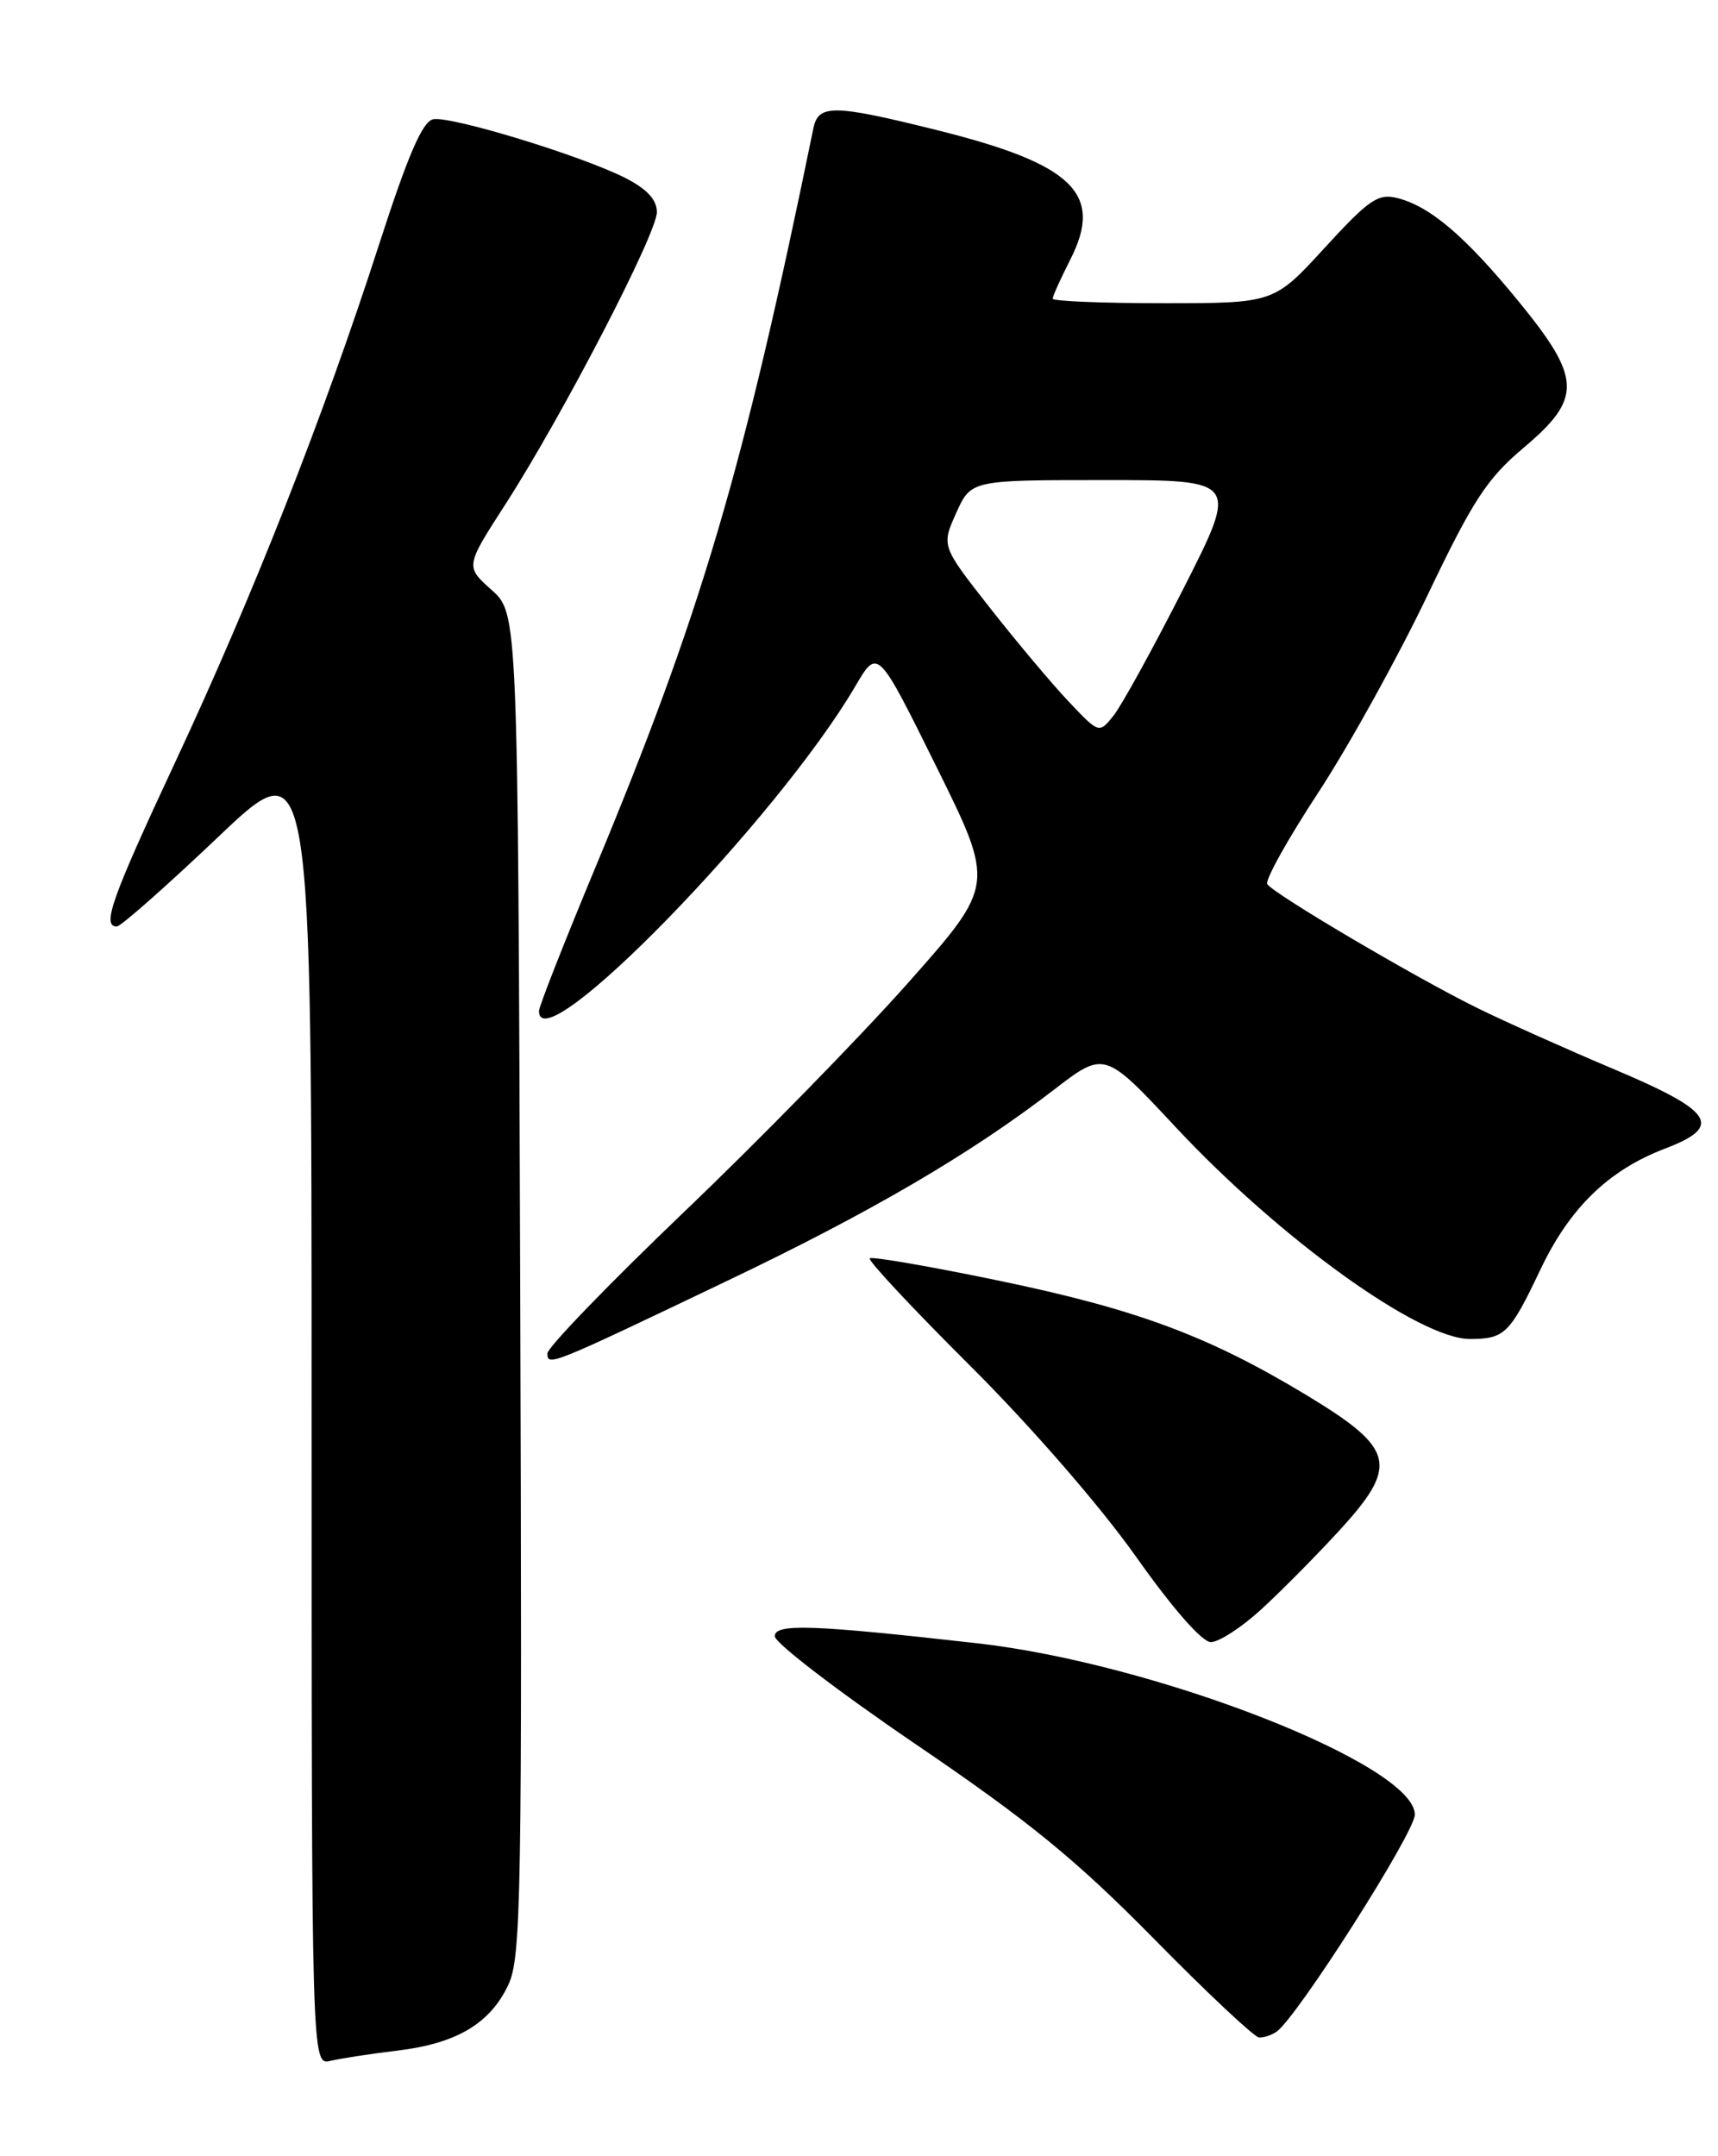<?xml version="1.0" encoding="UTF-8" standalone="no"?>
<!DOCTYPE svg PUBLIC "-//W3C//DTD SVG 1.1//EN" "http://www.w3.org/Graphics/SVG/1.1/DTD/svg11.dtd" >
<svg xmlns="http://www.w3.org/2000/svg" xmlns:xlink="http://www.w3.org/1999/xlink" version="1.1" viewBox="0 0 204 256">
 <g >
 <path fill="currentColor"
d=" M 47.16 243.47 C 54.19 242.63 58.17 240.28 60.35 235.68 C 61.89 232.42 62.01 225.48 61.77 152.48 C 61.50 72.84 61.50 72.84 58.38 70.05 C 55.25 67.26 55.25 67.26 60.01 59.88 C 66.77 49.38 78.00 27.73 78.00 25.19 C 78.00 23.71 76.82 22.44 74.25 21.13 C 69.06 18.49 53.55 13.75 51.44 14.16 C 50.17 14.41 48.45 18.39 45.02 29.00 C 38.42 49.45 30.03 70.74 20.87 90.35 C 13.23 106.71 12.06 110.00 13.87 110.00 C 14.34 110.00 19.74 105.23 25.87 99.41 C 37.00 88.81 37.00 88.81 37.00 167.01 C 37.00 245.22 37.00 245.22 39.25 244.68 C 40.49 244.39 44.04 243.84 47.16 243.47 Z  M 151.57 241.23 C 153.99 239.57 168.00 217.58 168.00 215.45 C 168.00 209.53 137.24 197.49 116.00 195.10 C 96.40 192.89 92.00 192.74 92.00 194.27 C 92.00 195.06 99.54 200.83 108.75 207.10 C 122.22 216.26 127.75 220.78 137.00 230.17 C 143.32 236.60 148.95 241.88 149.50 241.91 C 150.05 241.94 150.98 241.64 151.57 241.23 Z  M 149.61 191.22 C 151.87 189.17 156.07 184.94 158.95 181.81 C 166.15 173.97 165.69 172.03 155.18 165.67 C 143.53 158.63 135.03 155.46 118.60 152.05 C 110.41 150.35 103.51 149.16 103.27 149.40 C 103.03 149.64 108.40 155.39 115.21 162.17 C 122.40 169.33 130.62 178.79 134.84 184.75 C 139.27 191.01 142.75 194.99 143.80 194.97 C 144.73 194.95 147.35 193.27 149.61 191.22 Z  M 86.50 152.00 C 103.44 143.91 115.27 136.99 125.14 129.39 C 131.15 124.77 131.15 124.77 139.58 133.80 C 151.99 147.09 168.56 159.02 174.59 158.98 C 178.67 158.96 179.29 158.35 182.88 150.80 C 186.38 143.41 190.99 138.93 197.74 136.36 C 204.63 133.73 203.49 131.95 191.75 126.99 C 186.11 124.61 178.80 121.34 175.50 119.72 C 168.14 116.11 151.19 106.11 150.48 104.97 C 150.19 104.51 152.92 99.61 156.55 94.08 C 160.17 88.55 165.98 78.05 169.47 70.75 C 174.89 59.40 176.55 56.85 180.90 53.18 C 187.90 47.28 187.82 44.95 180.31 35.77 C 173.99 28.05 169.80 24.48 165.90 23.51 C 163.64 22.94 162.53 23.71 157.29 29.43 C 151.27 36.00 151.27 36.00 138.13 36.00 C 130.91 36.00 125.00 35.76 125.00 35.46 C 125.00 35.16 125.94 33.09 127.08 30.84 C 131.08 23.01 127.47 19.49 111.30 15.46 C 98.93 12.38 97.17 12.36 96.58 15.25 C 88.22 56.03 83.27 72.80 70.57 103.30 C 66.96 111.97 64.00 119.51 64.00 120.04 C 64.00 126.36 92.29 97.31 101.59 81.43 C 104.22 76.95 104.22 76.95 111.18 91.01 C 118.14 105.07 118.14 105.07 107.85 116.67 C 102.18 123.06 90.23 135.29 81.27 143.85 C 72.32 152.42 65.00 159.99 65.00 160.69 C 65.00 162.26 65.32 162.13 86.50 152.00 Z  M 126.90 83.30 C 124.92 81.21 120.71 76.20 117.54 72.16 C 111.78 64.82 111.78 64.82 113.54 60.91 C 115.30 57.00 115.30 57.00 131.19 57.00 C 147.07 57.00 147.07 57.00 140.49 69.95 C 136.87 77.07 133.14 83.84 132.20 85.00 C 130.50 87.10 130.50 87.10 126.90 83.30 Z "/>
</g>
</svg>